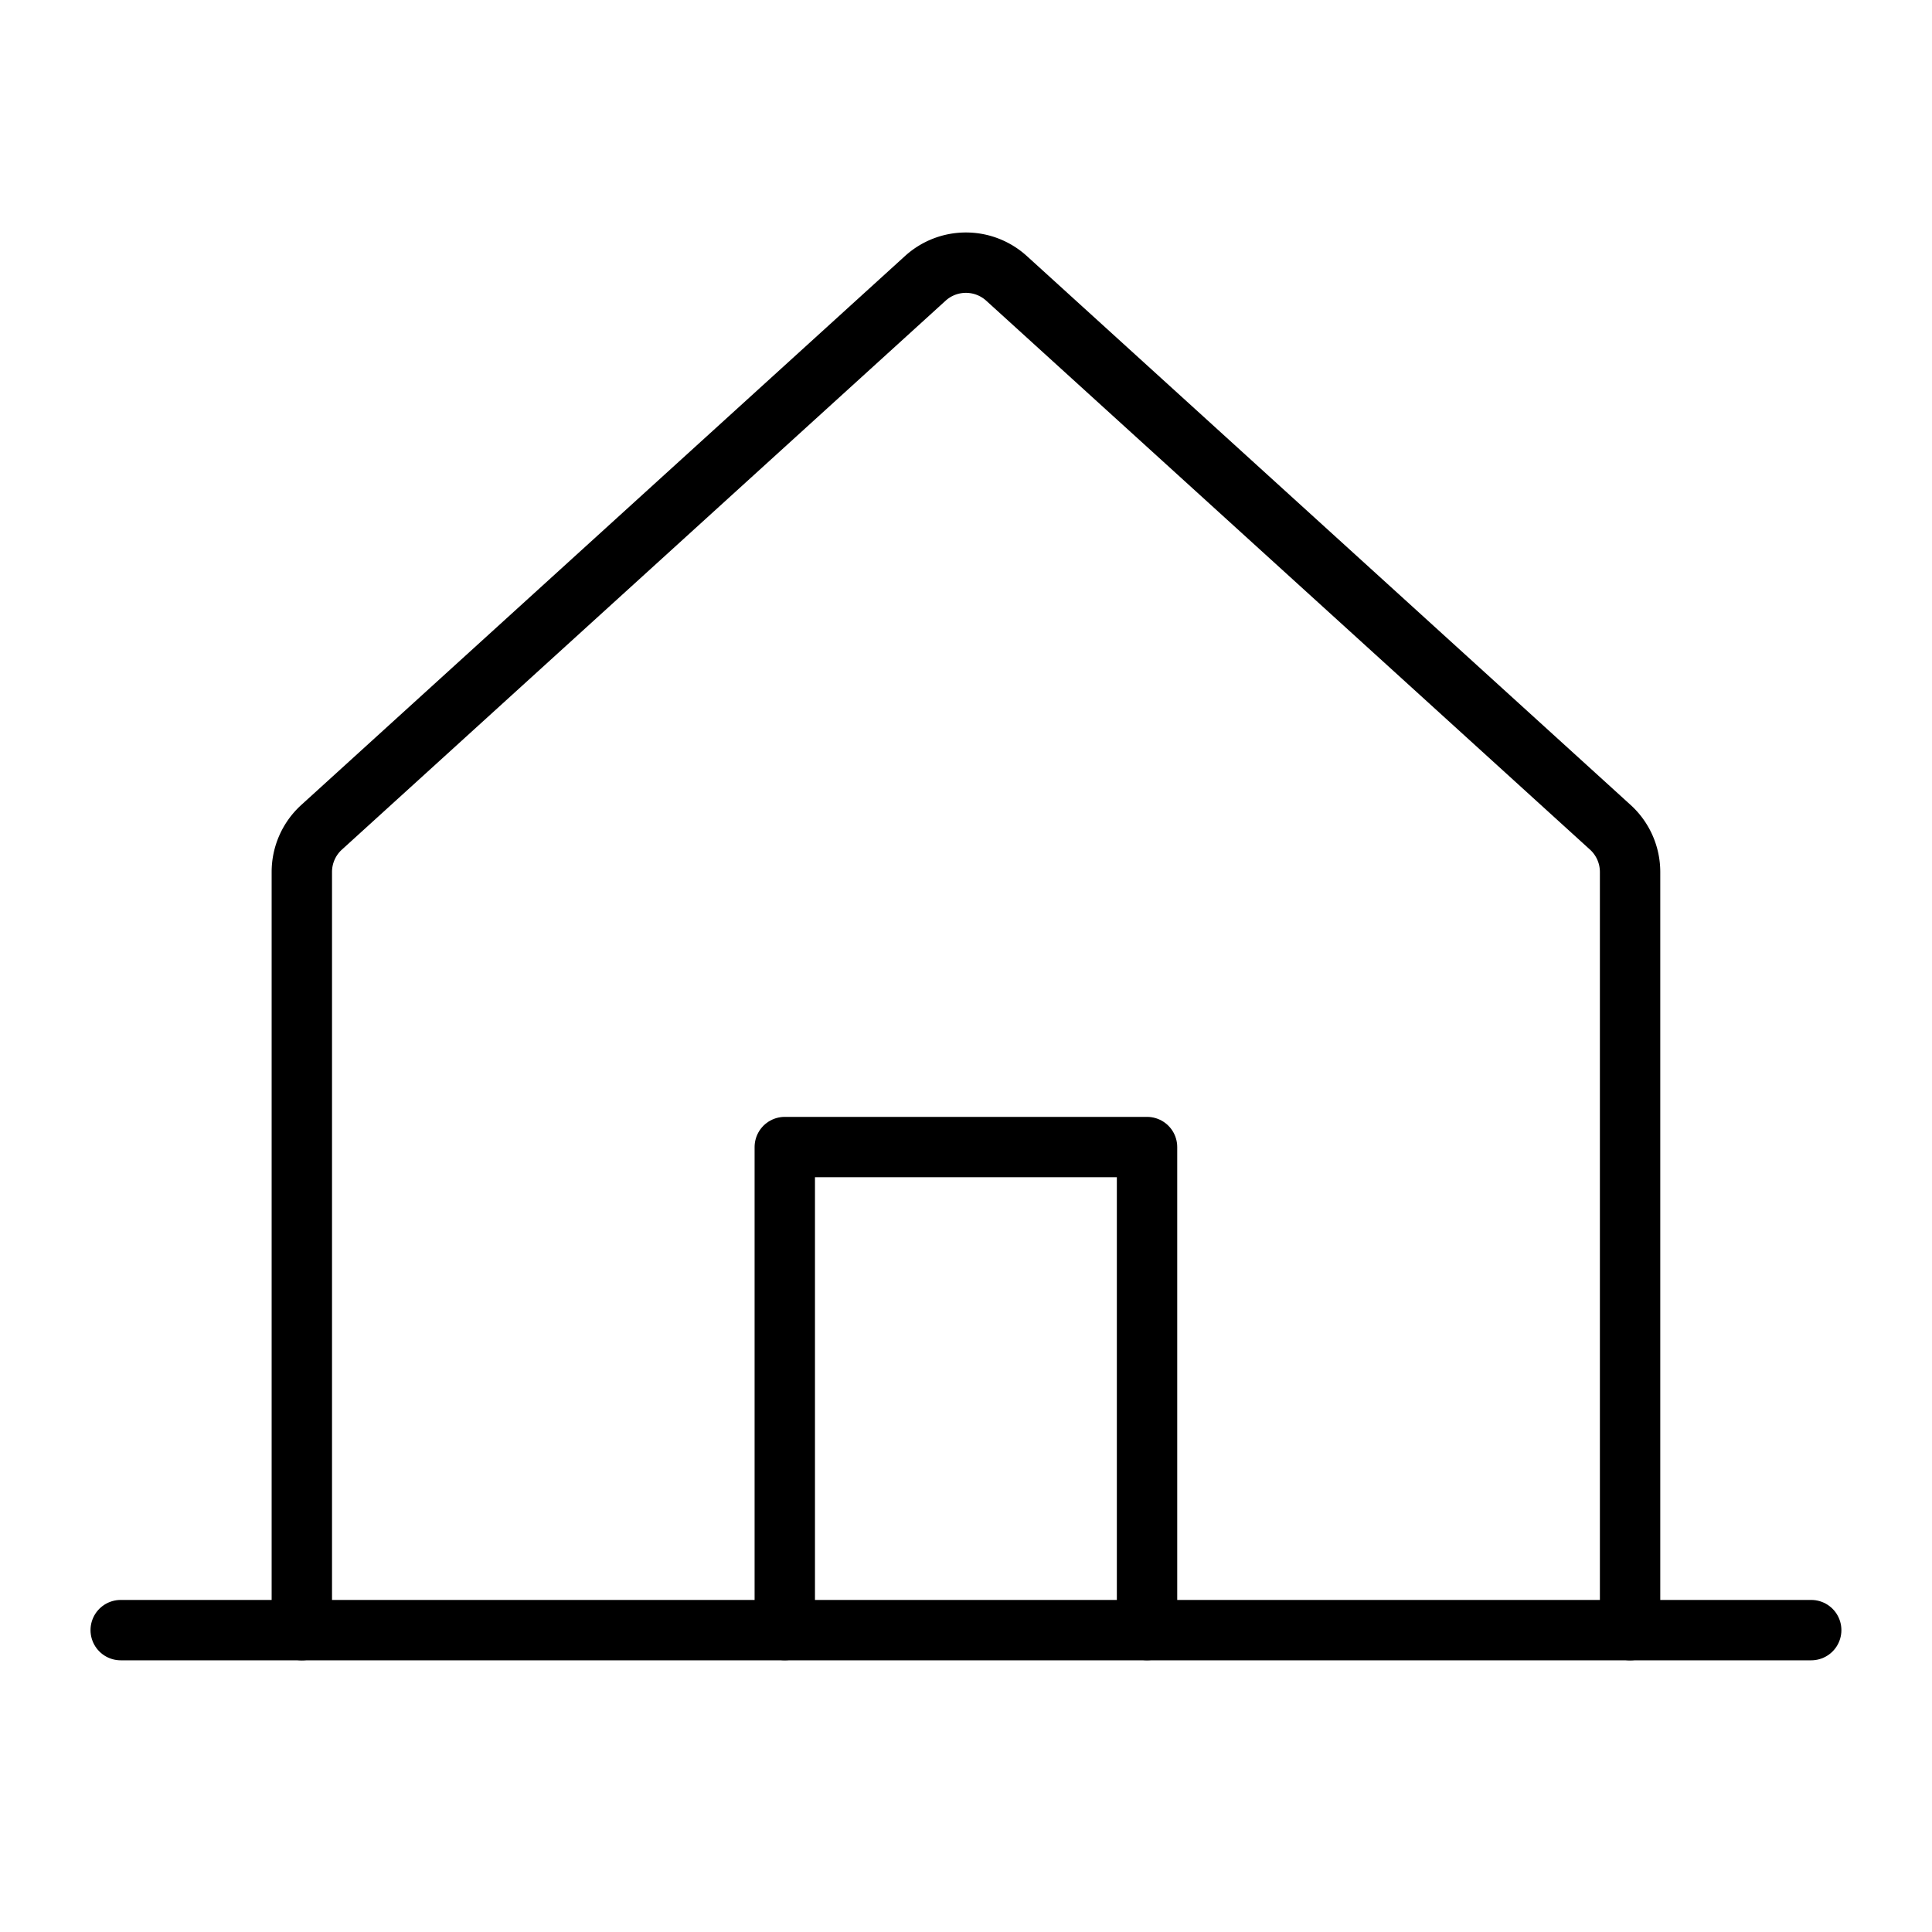 <svg id="Raw" xmlns="http://www.w3.org/2000/svg" viewBox="0 0 256 256">
  <rect width="256" height="256" fill="none"/>
  <path d="M215.994,216V115.539a8,8,0,0,0-2.619-5.919l-80.005-72.735a8,8,0,0,0-10.763 0l-79.995,72.735a8,8,0,0,0-2.618,5.919V216" fill="none" stroke="#000" stroke-linecap="round" stroke-linejoin="round" stroke-width="8"/>
  <line x1="15.994" y1="216" x2="239.994" y2="216" fill="none" stroke="#000" stroke-linecap="round" stroke-linejoin="round" stroke-width="8"/>
  <polyline points="151.988 215.992 151.988 151.992 103.988 151.992 103.988 215.992" fill="none" stroke="#000" stroke-linecap="round" stroke-linejoin="round" stroke-width="8"/>
</svg>

